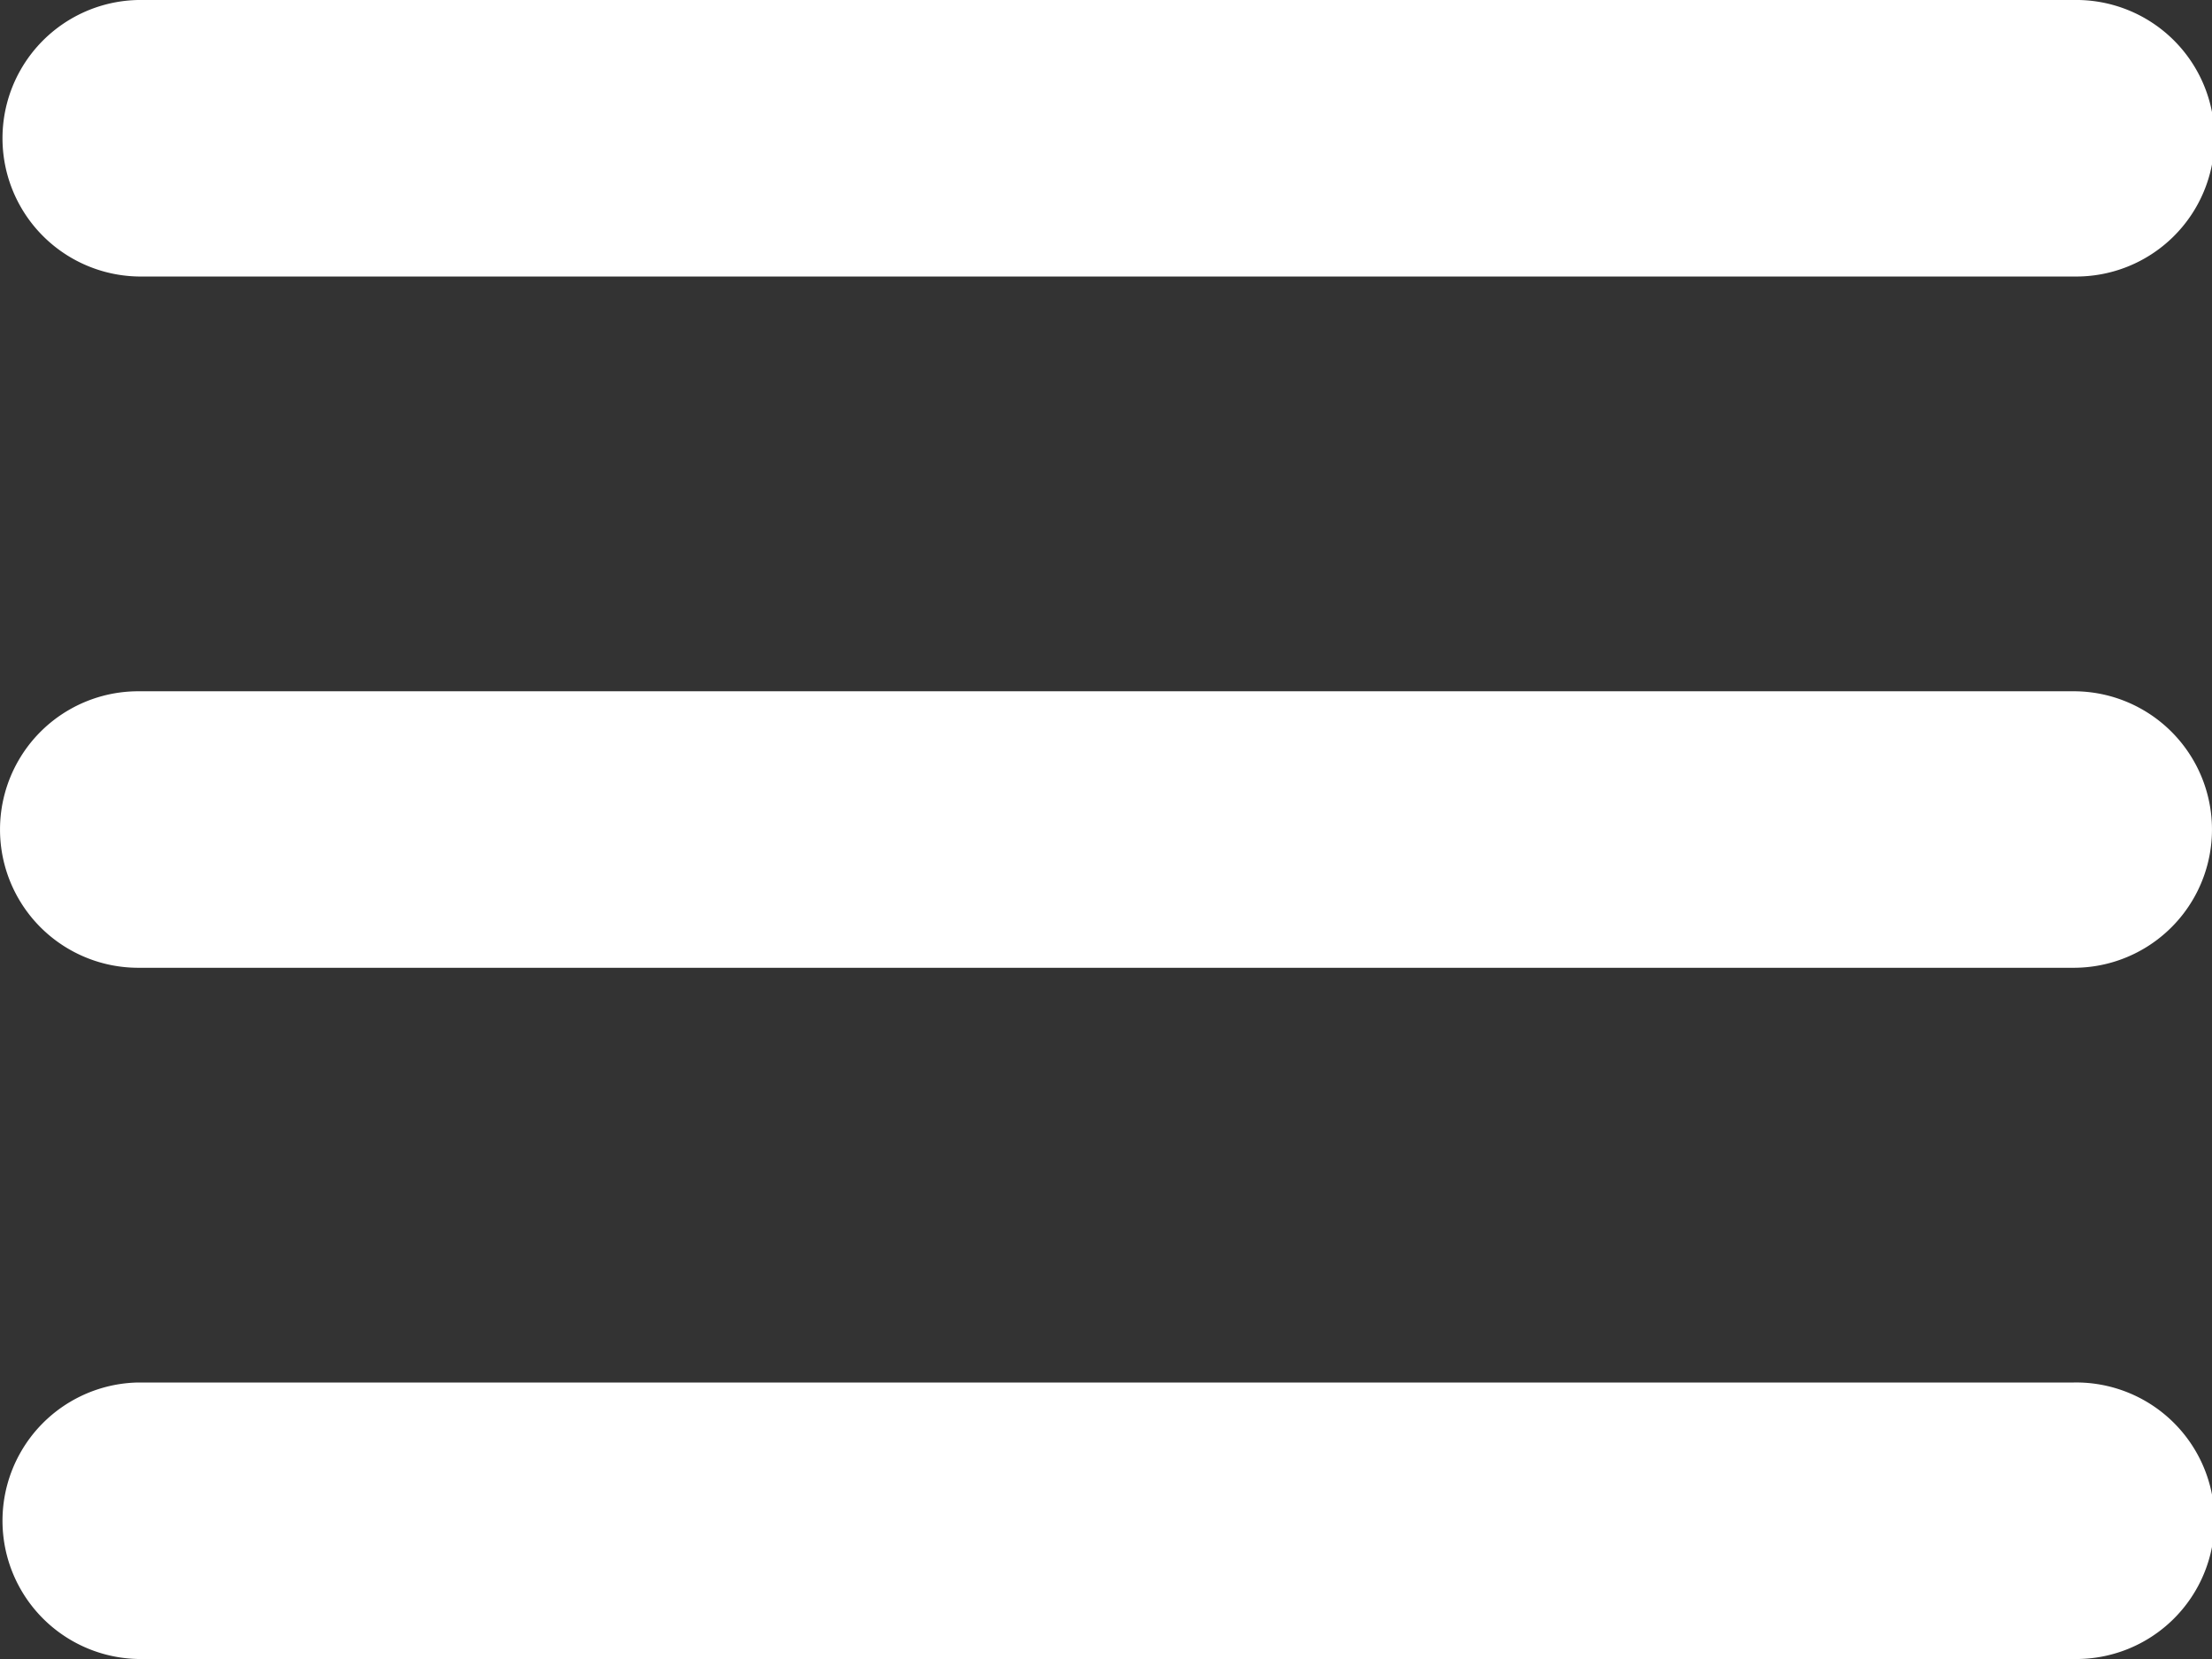 <svg xmlns="http://www.w3.org/2000/svg" width="49" height="36.75" viewBox="0 0 49 36.75">
  <rect x="0" y="0" width="49" height="36.75" fill="#333333" stroke="none"/>
  <g id="ic-menu" transform="translate(0 -58.025)">
    <g id="grip-solid-horizontal_1_" transform="translate(0 58.025)">
      <path id="Path_599" data-name="Path 599" d="M45.937,354.279H3.063a3.063,3.063,0,0,1,0-6.125H45.937a3.063,3.063,0,1,1,0,6.125Z" transform="translate(0 -317.529)" fill="#fff"/>
      <path id="Path_600" data-name="Path 600" d="M45.937,209.215H3.063a3.062,3.062,0,1,1,0-6.125H45.937a3.062,3.062,0,1,1,0,6.125Z" transform="translate(0 -187.777)" fill="#fff"/>
      <path id="Path_601" data-name="Path 601" d="M45.937,64.15H3.063a3.063,3.063,0,0,1,0-6.125H45.937a3.063,3.063,0,1,1,0,6.125Z" transform="translate(0 -58.025)" fill="#fff"/>
    </g>
  </g>
</svg>
